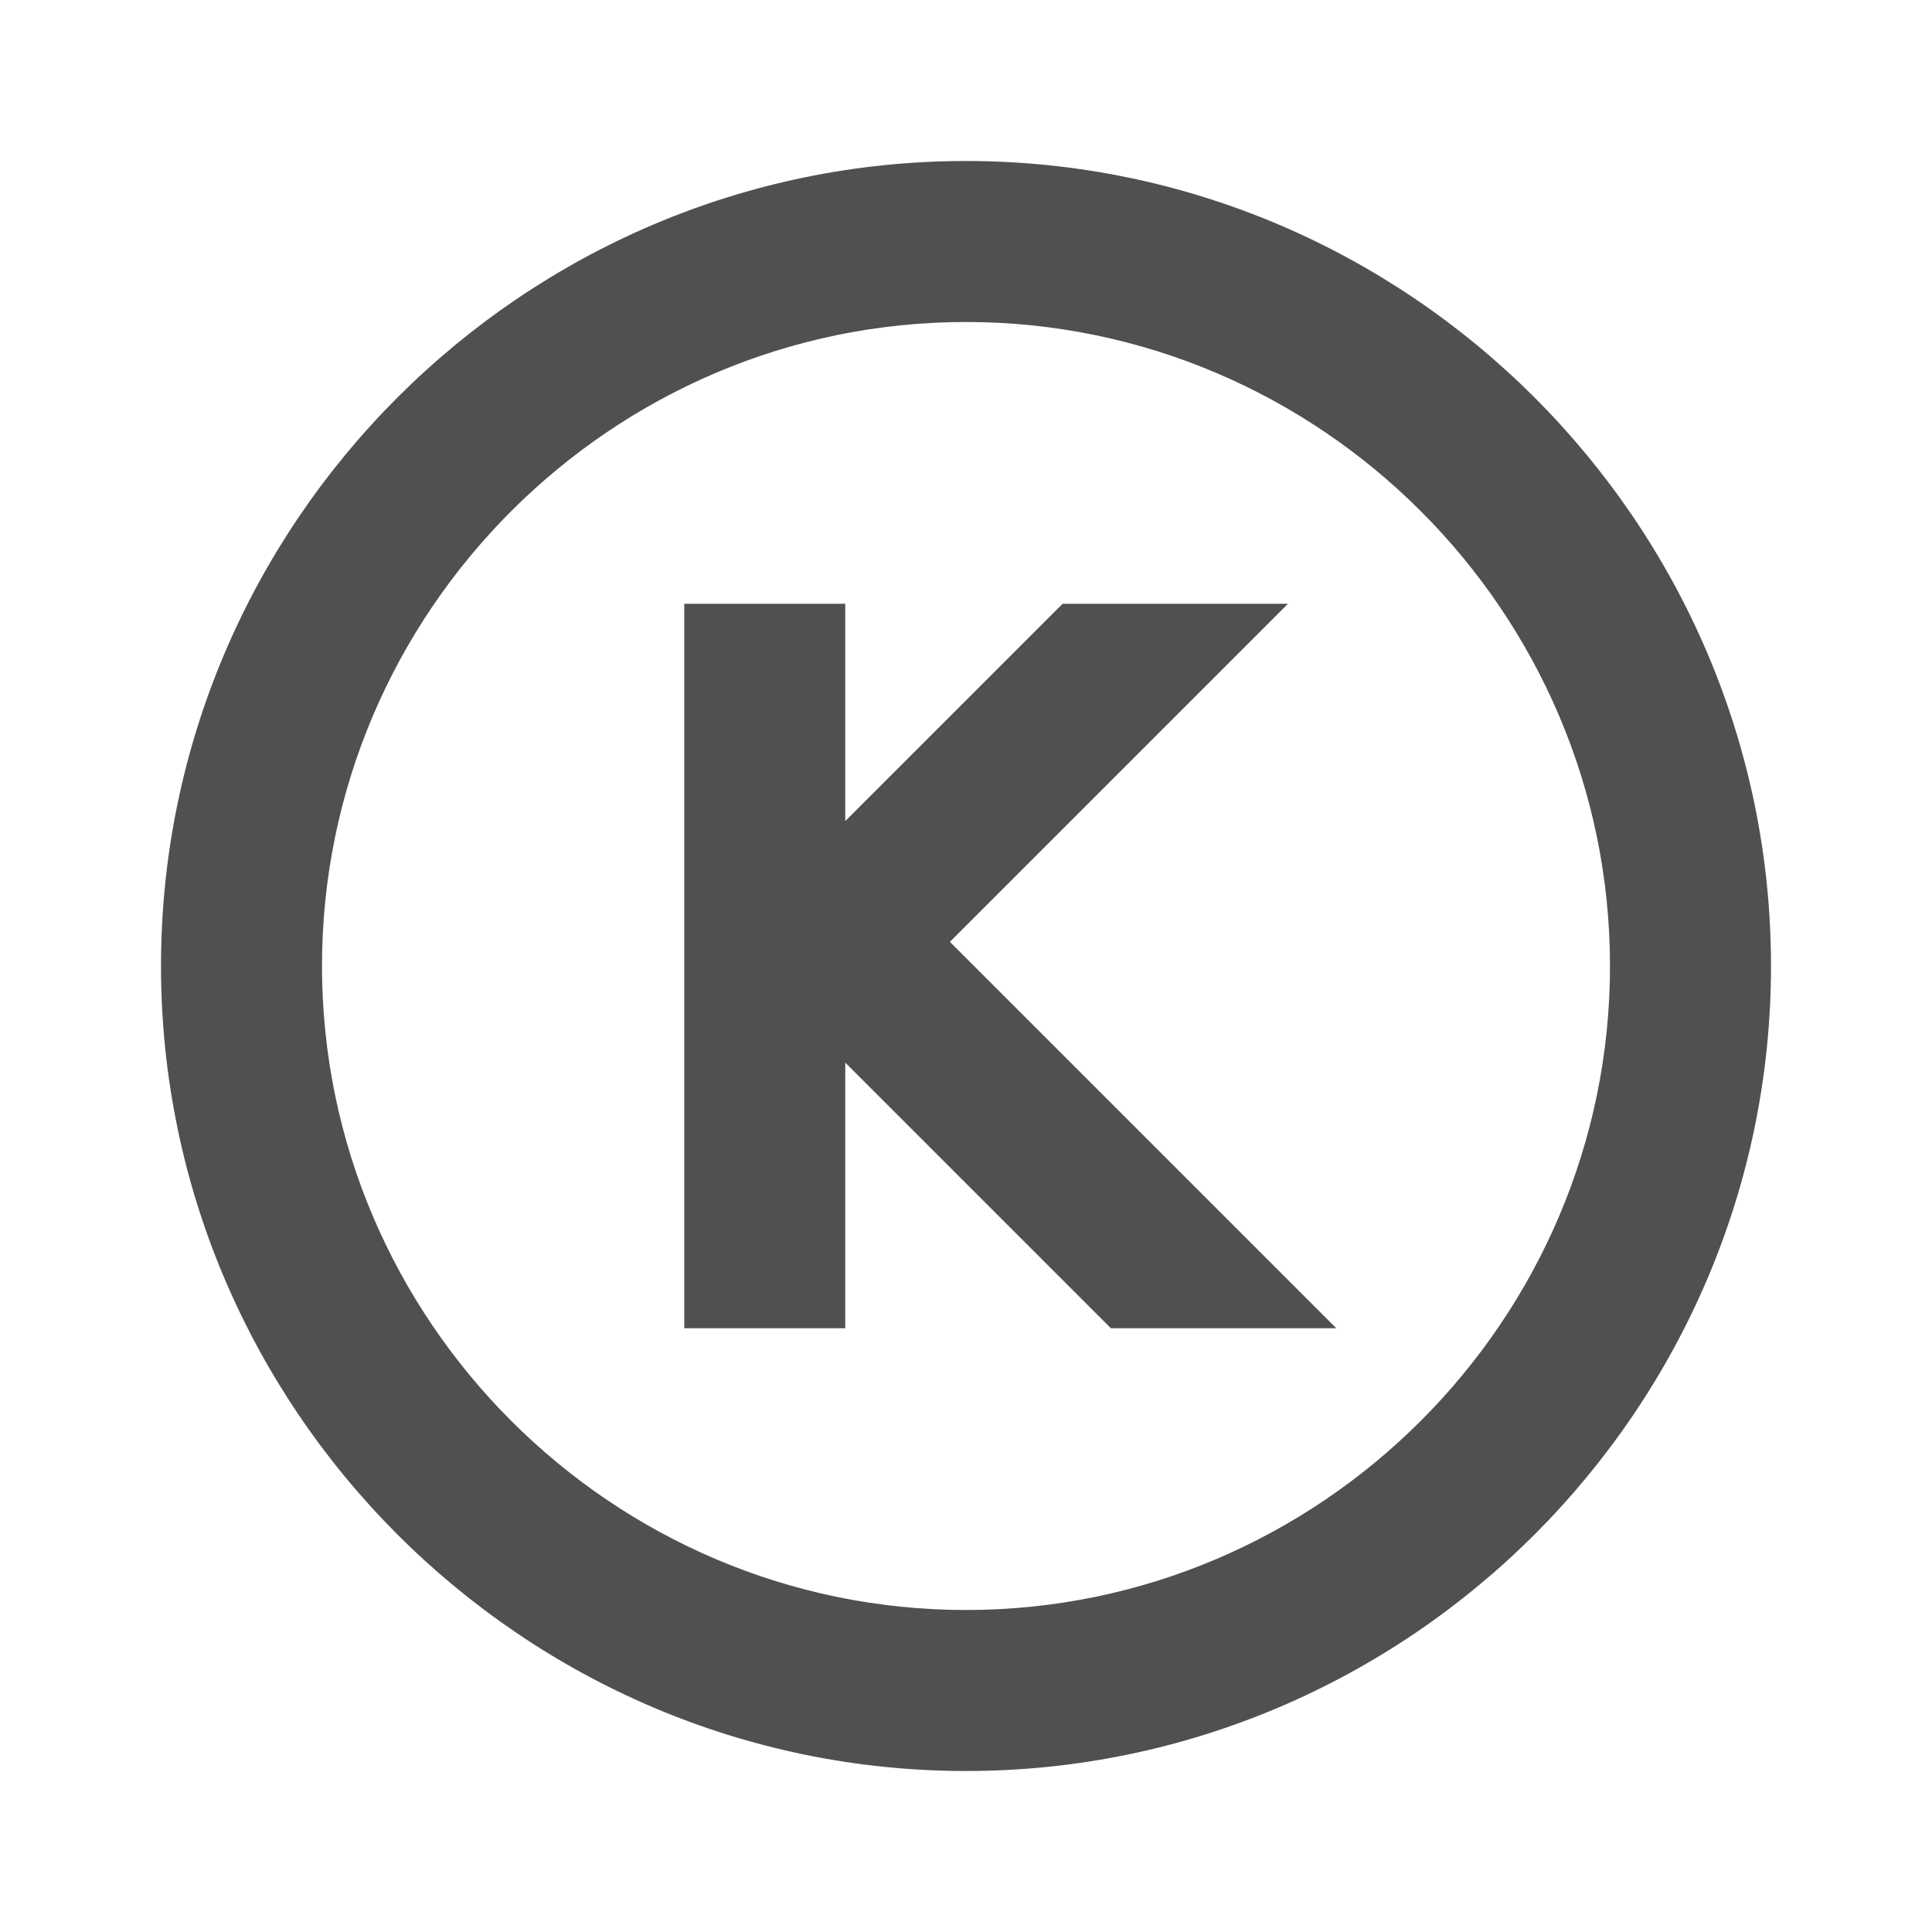 <?xml version="1.0" encoding="utf-8"?>
<!-- Generator: Adobe Illustrator 19.0.0, SVG Export Plug-In . SVG Version: 6.00 Build 0)  -->
<svg version="1.1" id="Layer_1" xmlns="http://www.w3.org/2000/svg" xmlns:xlink="http://www.w3.org/1999/xlink" x="0px" y="0px"
	 viewBox="0 0 24 24" style="enable-background:new 0 0 24 24;" xml:space="preserve">
<rect id="XMLID_2_" style="fill:none;" width="24" height="24"/>
<path id="XMLID_14_" style="fill:#505050;" d="M12,2C6.5,2,2,6.5,2,12c0,5.5,4.5,10,10,10c5.5,0,10-4.5,10-10C22,6.5,17.5,2,12,2z
	 M12,20c-4.4,0-8-3.6-8-8s3.6-8,8-8s8,3.6,8,8S16.4,20,12,20z"/>
<polygon id="XMLID_9_" style="fill:#505050;" points="8.5,16.5 8.5,7.5 10.5,7.5 10.5,10.2 13.2,7.5 16,7.5 11.8,11.7 16.6,16.5 
	13.8,16.5 10.5,13.2 10.5,16.5 "/>
</svg>
